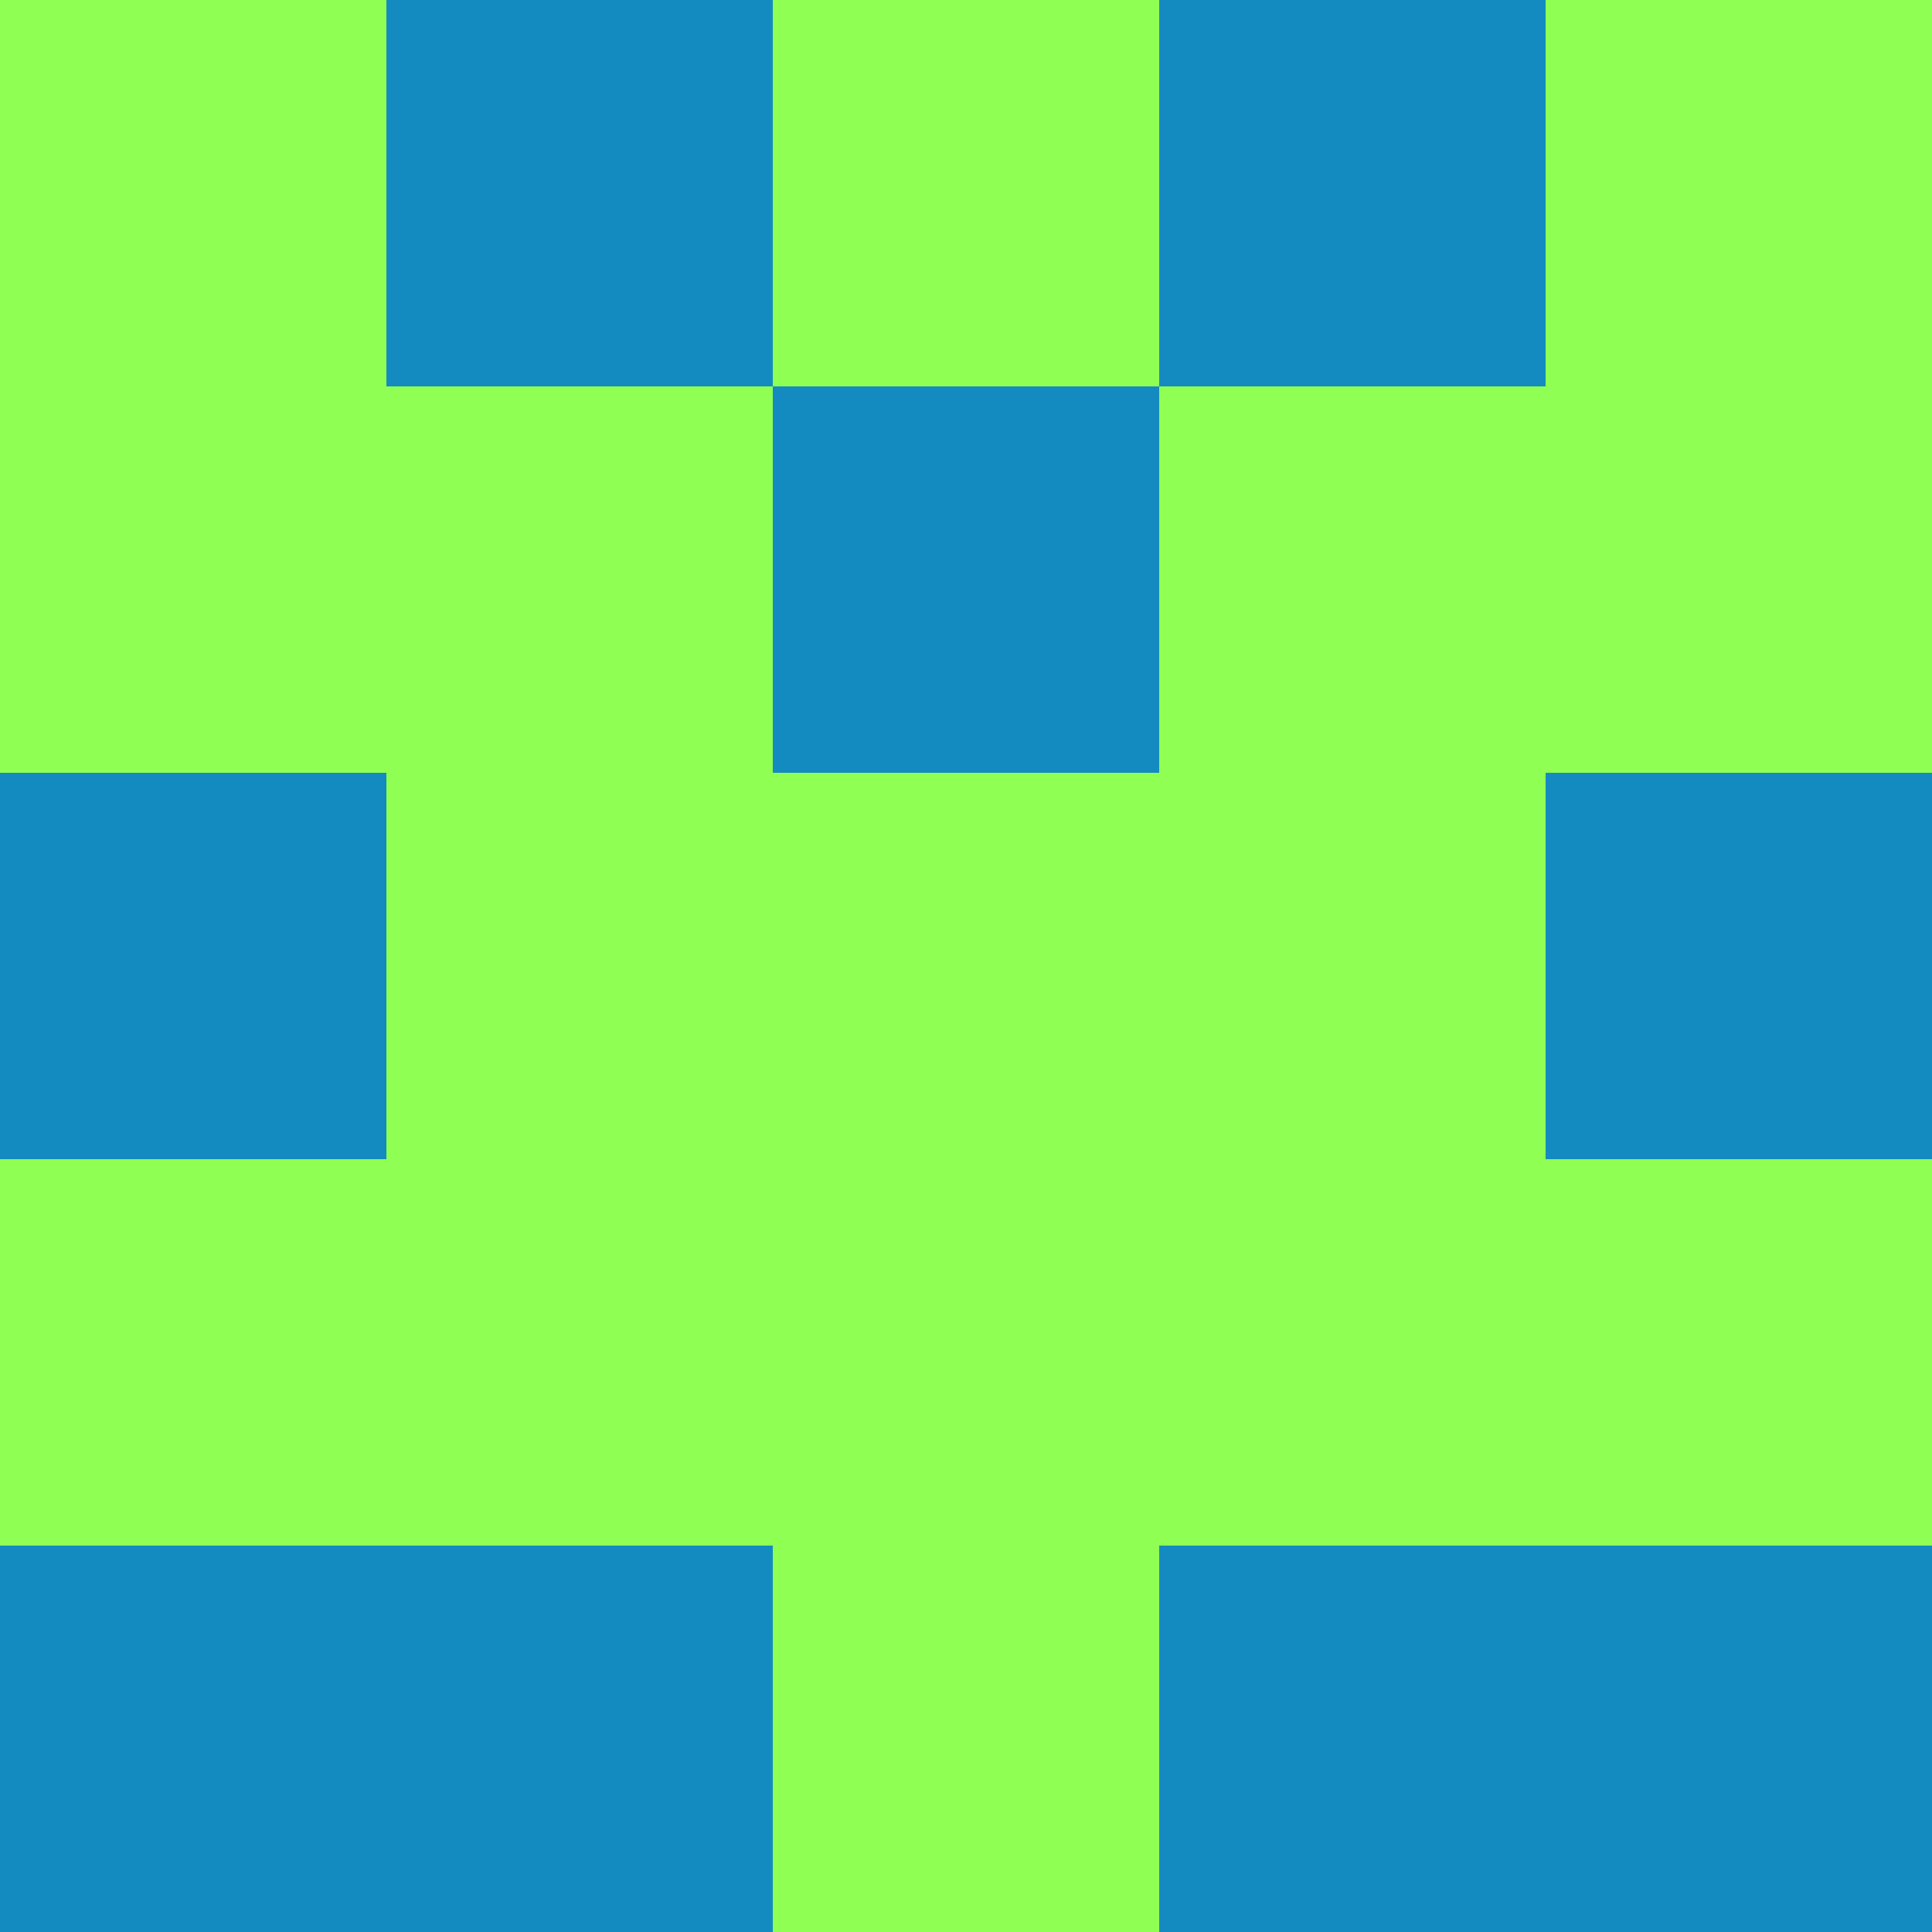 <?xml version="1.0" encoding="utf-8"?>
<!DOCTYPE svg PUBLIC "-//W3C//DTD SVG 20010904//EN"
        "http://www.w3.org/TR/2001/REC-SVG-20010904/DTD/svg10.dtd">

<svg viewBox="0 0 5 5"
     xmlns="http://www.w3.org/2000/svg"
     xmlns:xlink="http://www.w3.org/1999/xlink">

            <rect x ="0" y="0"
          width="1" height="1"
          fill="#90FF54"></rect>
        <rect x ="4" y="0"
          width="1" height="1"
          fill="#90FF54"></rect>
        <rect x ="1" y="0"
          width="1" height="1"
          fill="#148BC0"></rect>
        <rect x ="3" y="0"
          width="1" height="1"
          fill="#148BC0"></rect>
        <rect x ="2" y="0"
          width="1" height="1"
          fill="#90FF54"></rect>
                <rect x ="0" y="1"
          width="1" height="1"
          fill="#90FF54"></rect>
        <rect x ="4" y="1"
          width="1" height="1"
          fill="#90FF54"></rect>
        <rect x ="1" y="1"
          width="1" height="1"
          fill="#90FF54"></rect>
        <rect x ="3" y="1"
          width="1" height="1"
          fill="#90FF54"></rect>
        <rect x ="2" y="1"
          width="1" height="1"
          fill="#148BC0"></rect>
                <rect x ="0" y="2"
          width="1" height="1"
          fill="#148BC0"></rect>
        <rect x ="4" y="2"
          width="1" height="1"
          fill="#148BC0"></rect>
        <rect x ="1" y="2"
          width="1" height="1"
          fill="#90FF54"></rect>
        <rect x ="3" y="2"
          width="1" height="1"
          fill="#90FF54"></rect>
        <rect x ="2" y="2"
          width="1" height="1"
          fill="#90FF54"></rect>
                <rect x ="0" y="3"
          width="1" height="1"
          fill="#90FF54"></rect>
        <rect x ="4" y="3"
          width="1" height="1"
          fill="#90FF54"></rect>
        <rect x ="1" y="3"
          width="1" height="1"
          fill="#90FF54"></rect>
        <rect x ="3" y="3"
          width="1" height="1"
          fill="#90FF54"></rect>
        <rect x ="2" y="3"
          width="1" height="1"
          fill="#90FF54"></rect>
                <rect x ="0" y="4"
          width="1" height="1"
          fill="#148BC0"></rect>
        <rect x ="4" y="4"
          width="1" height="1"
          fill="#148BC0"></rect>
        <rect x ="1" y="4"
          width="1" height="1"
          fill="#148BC0"></rect>
        <rect x ="3" y="4"
          width="1" height="1"
          fill="#148BC0"></rect>
        <rect x ="2" y="4"
          width="1" height="1"
          fill="#90FF54"></rect>
        </svg>

